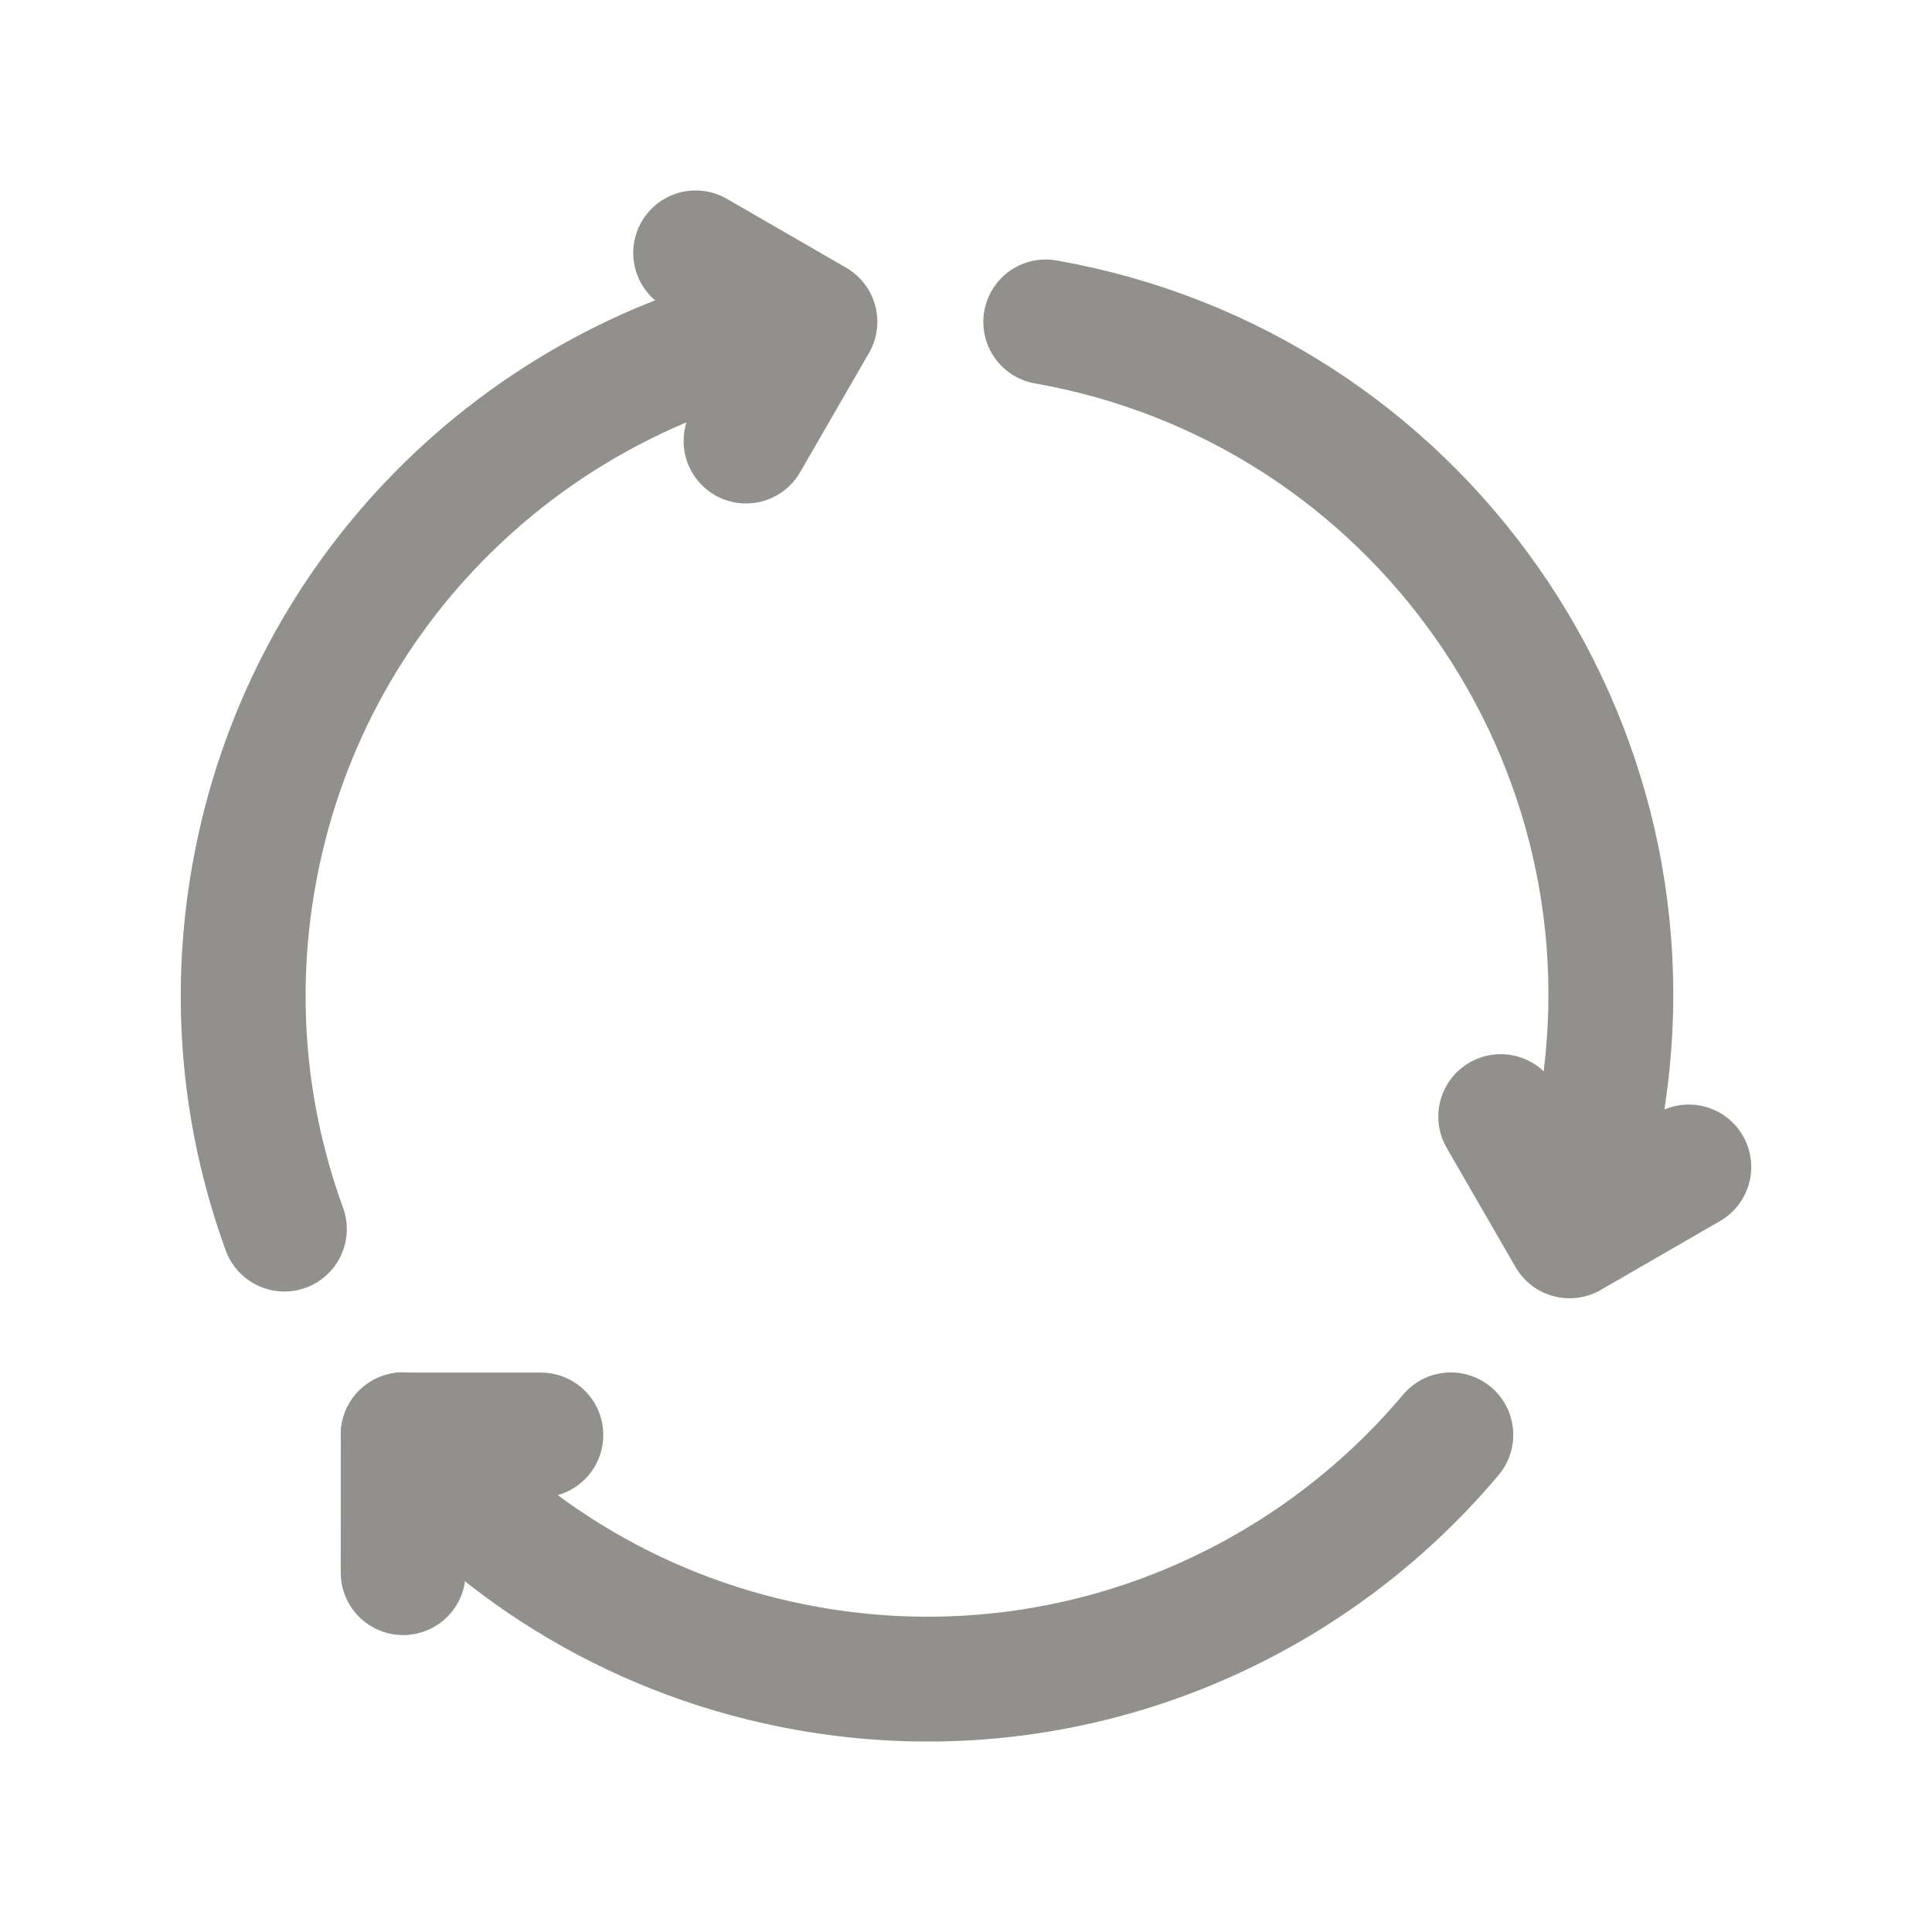 <!-- Generated by IcoMoon.io -->
<svg version="1.1" xmlns="http://www.w3.org/2000/svg" width="40" height="40" viewBox="0 0 40 40">
<title>ut-reuse</title>
<path fill="none" stroke-linejoin="round" stroke-linecap="round" stroke-miterlimit="10" stroke-width="2.585" stroke="#91908d" d="M5.888 25.447c-0.824-2.26-1.084-4.76-0.636-7.299 1.062-6.024 5.788-10.482 11.482-11.487"></path>
<path fill="none" stroke-linejoin="round" stroke-linecap="round" stroke-miterlimit="10" stroke-width="2.585" stroke="#91908d" d="M30.038 29.707c-3.145 3.741-8.144 5.75-13.304 4.84-3.412-0.602-6.322-2.38-8.387-4.842"></path>
<path fill="none" stroke-linejoin="round" stroke-linecap="round" stroke-miterlimit="10" stroke-width="2.585" stroke="#91908d" d="M21.651 6.665c7.699 1.357 12.84 8.699 11.483 16.399-0.146 0.826-0.361 1.623-0.637 2.385"></path>
<path fill="none" stroke-linejoin="round" stroke-linecap="round" stroke-miterlimit="10" stroke-width="2.585" stroke="#91908d" d="M8.348 29.71h2.85"></path>
<path fill="none" stroke-linejoin="round" stroke-linecap="round" stroke-miterlimit="10" stroke-width="2.585" stroke="#91908d" d="M8.348 29.71l-0.001 2.85"></path>
<path fill="none" stroke-linejoin="round" stroke-linecap="round" stroke-miterlimit="10" stroke-width="2.585" stroke="#91908d" d="M14.403 5.236l2.469 1.426-1.426 2.469"></path>
<path fill="none" stroke-linejoin="round" stroke-linecap="round" stroke-miterlimit="10" stroke-width="2.585" stroke="#91908d" d="M31.071 23.118l1.425 2.469 2.469-1.426"></path>
</svg>
